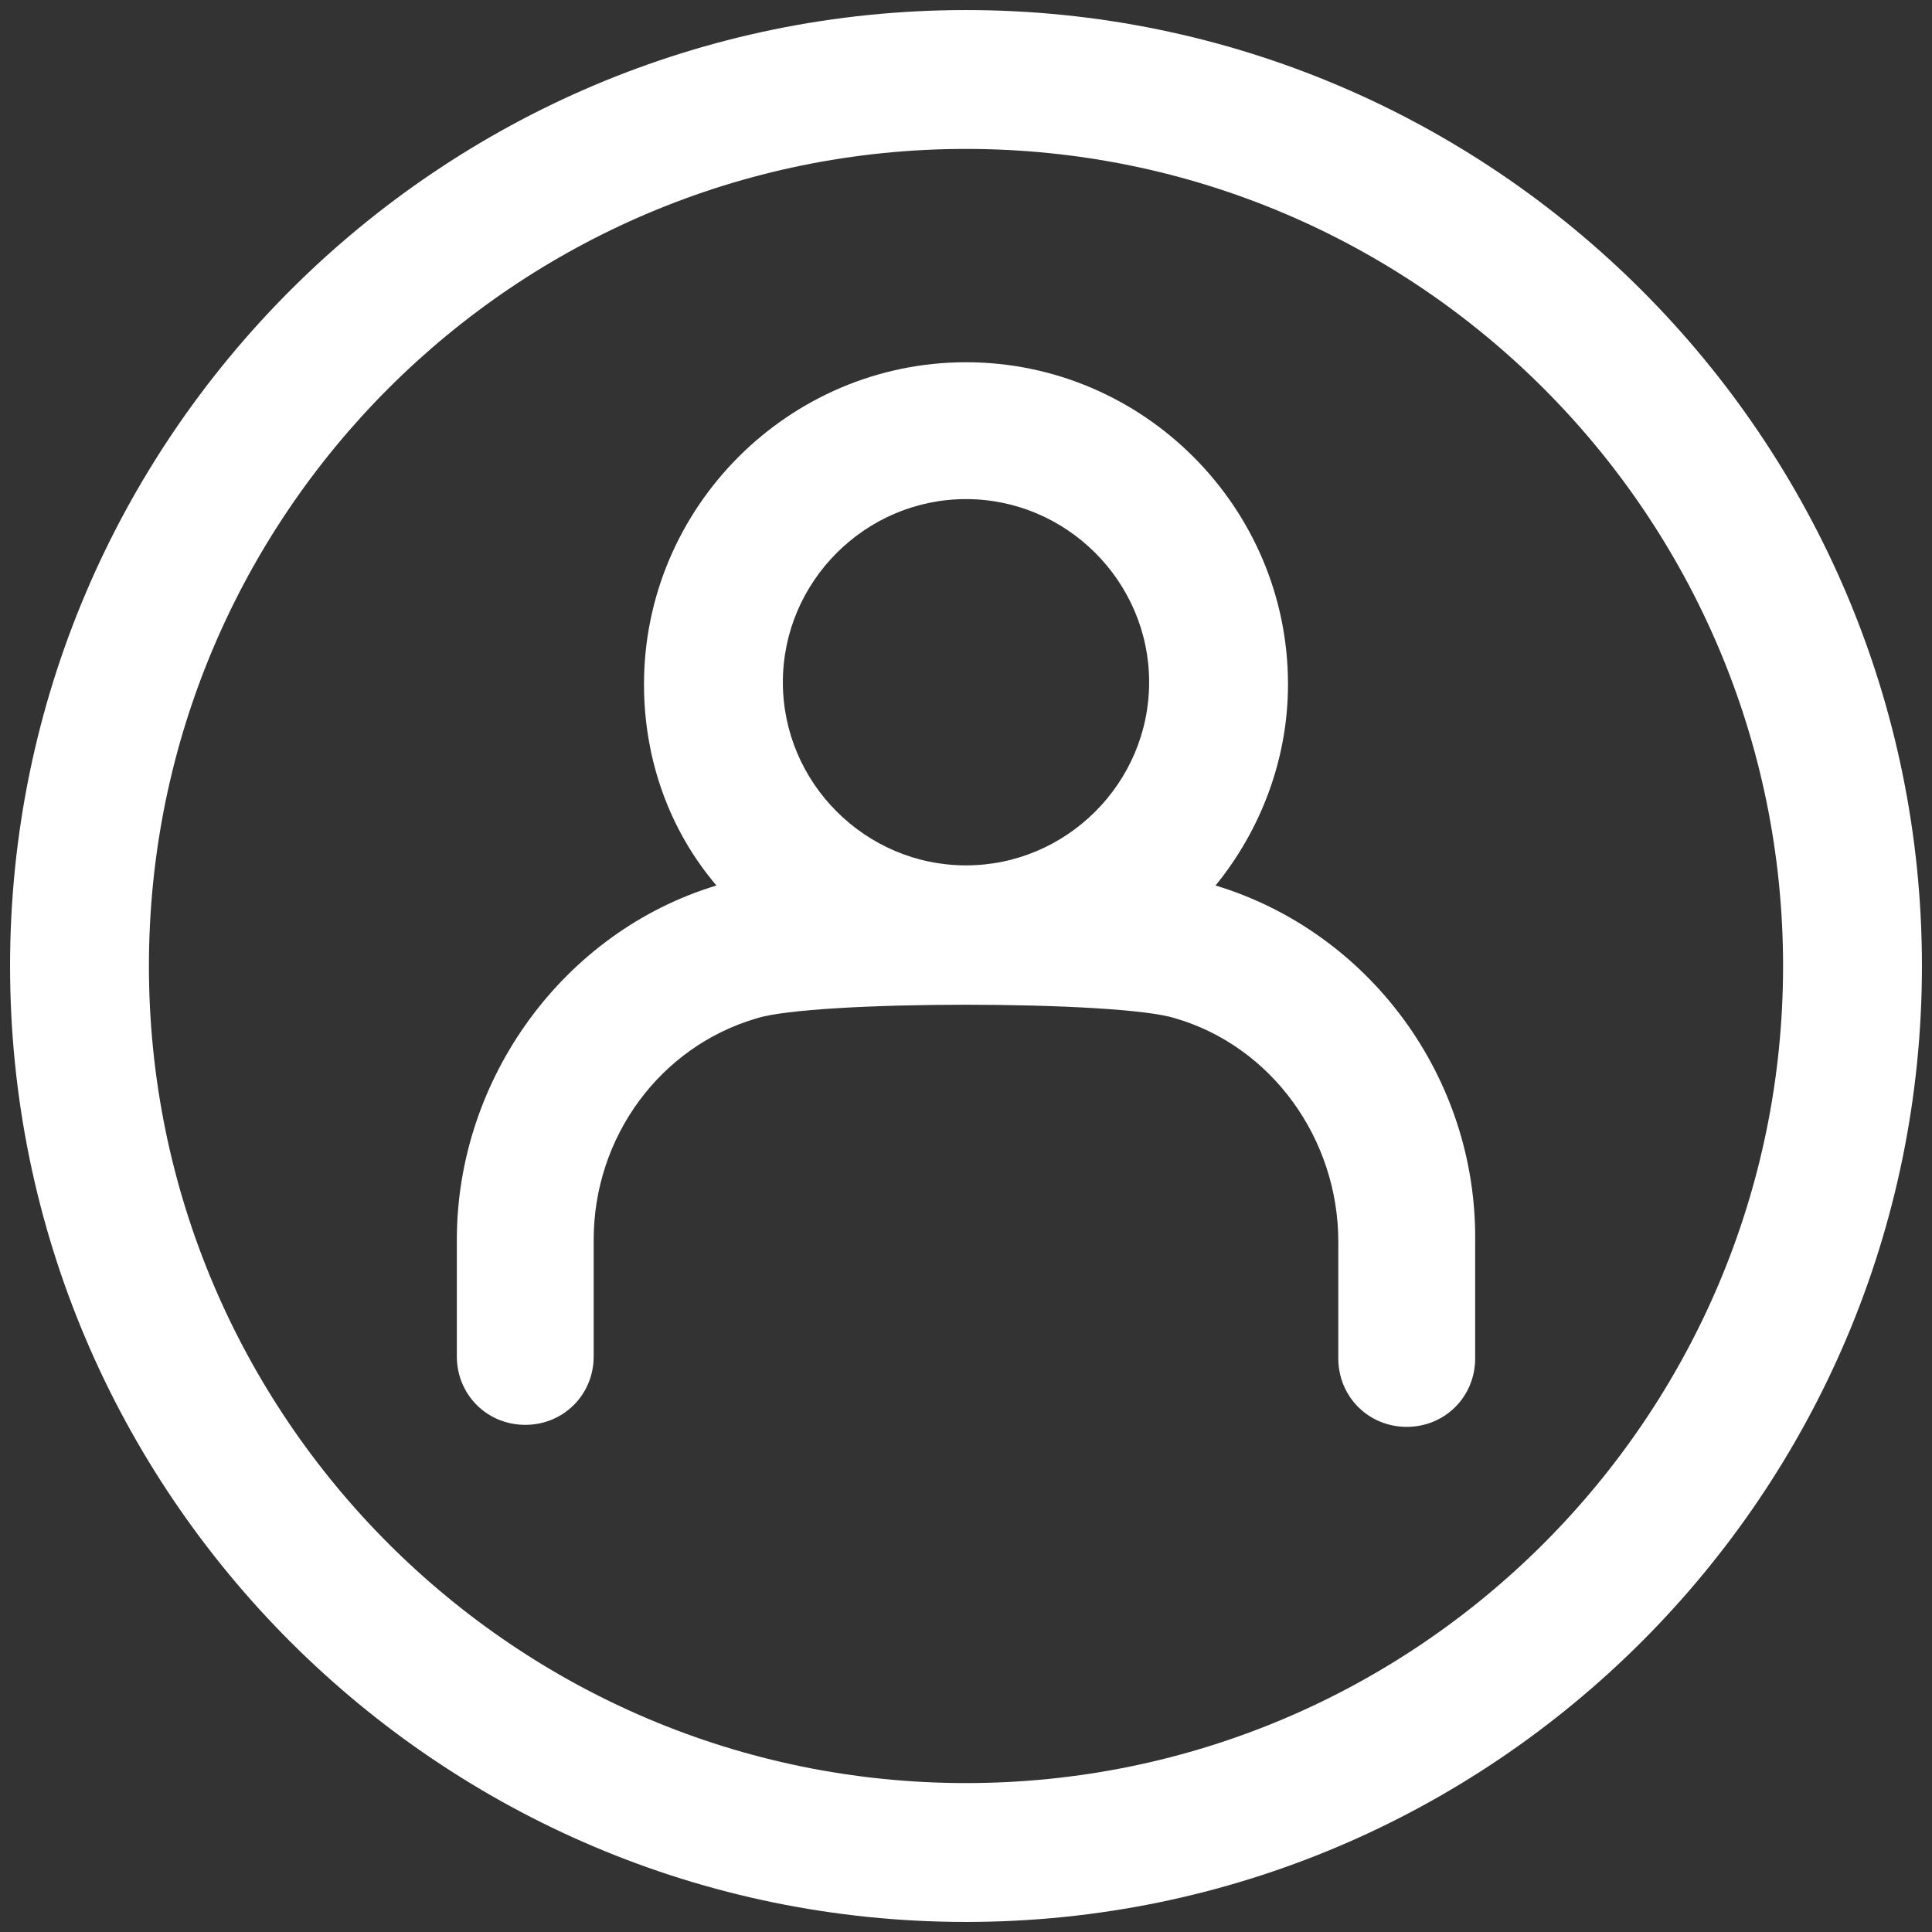 <svg width="96" height="96" viewBox="0 0 96 96" fill="none" xmlns="http://www.w3.org/2000/svg">
<rect x="0" y="0" width="96" height="96" fill="#333333" stroke="none"/>
<g clip-path="url(#clip0_62_1938)">
<path d="M60.4 44C62.6 41.3 64 37.8 64 34C64 25.2 56.8 18 48 18C39.2 18 32 25.2 32 34C32 37.8 33.3 41.3 35.6 44C28 46.3 22.7 53.6 22.7 61.6V67.4C22.7 69.3 24.2 70.8 26.1 70.8C28 70.8 29.5 69.3 29.5 67.4V61.6C29.5 56.5 32.8 52 37.6 50.6C40.4 49.7 55.6 49.7 58.4 50.6C63.2 52 66.5 56.6 66.5 61.7V67.5C66.5 69.4 68 70.9 69.9 70.9C71.8 70.9 73.3 69.4 73.3 67.5V61.7C73.4 53.5 68 46.3 60.4 44ZM48 24.8C53 24.8 57.1 28.9 57.1 33.9C57.1 38.9 53 43 48 43C43 43 38.9 38.9 38.9 33.9C38.9 28.9 43 24.8 48 24.8Z" fill="white"/>
<path d="M48 0.5C21.8 0.5 0.5 21.8 0.5 48C0.5 74.2 21.8 95.5 48 95.5C74.2 95.5 95.5 74.2 95.5 48C95.5 21.8 74.2 0.5 48 0.5ZM48 88.6C25.6 88.6 7.4 70.4 7.4 48C7.4 25.6 25.6 7.4 48 7.4C70.4 7.4 88.6 25.6 88.6 48C88.6 70.4 70.4 88.6 48 88.6Z" fill="white"/>
</g>
<defs>
<clipPath id="clip0_62_1938">
<rect width="96" height="96" fill="white"/>
</clipPath>
</defs>
</svg>
